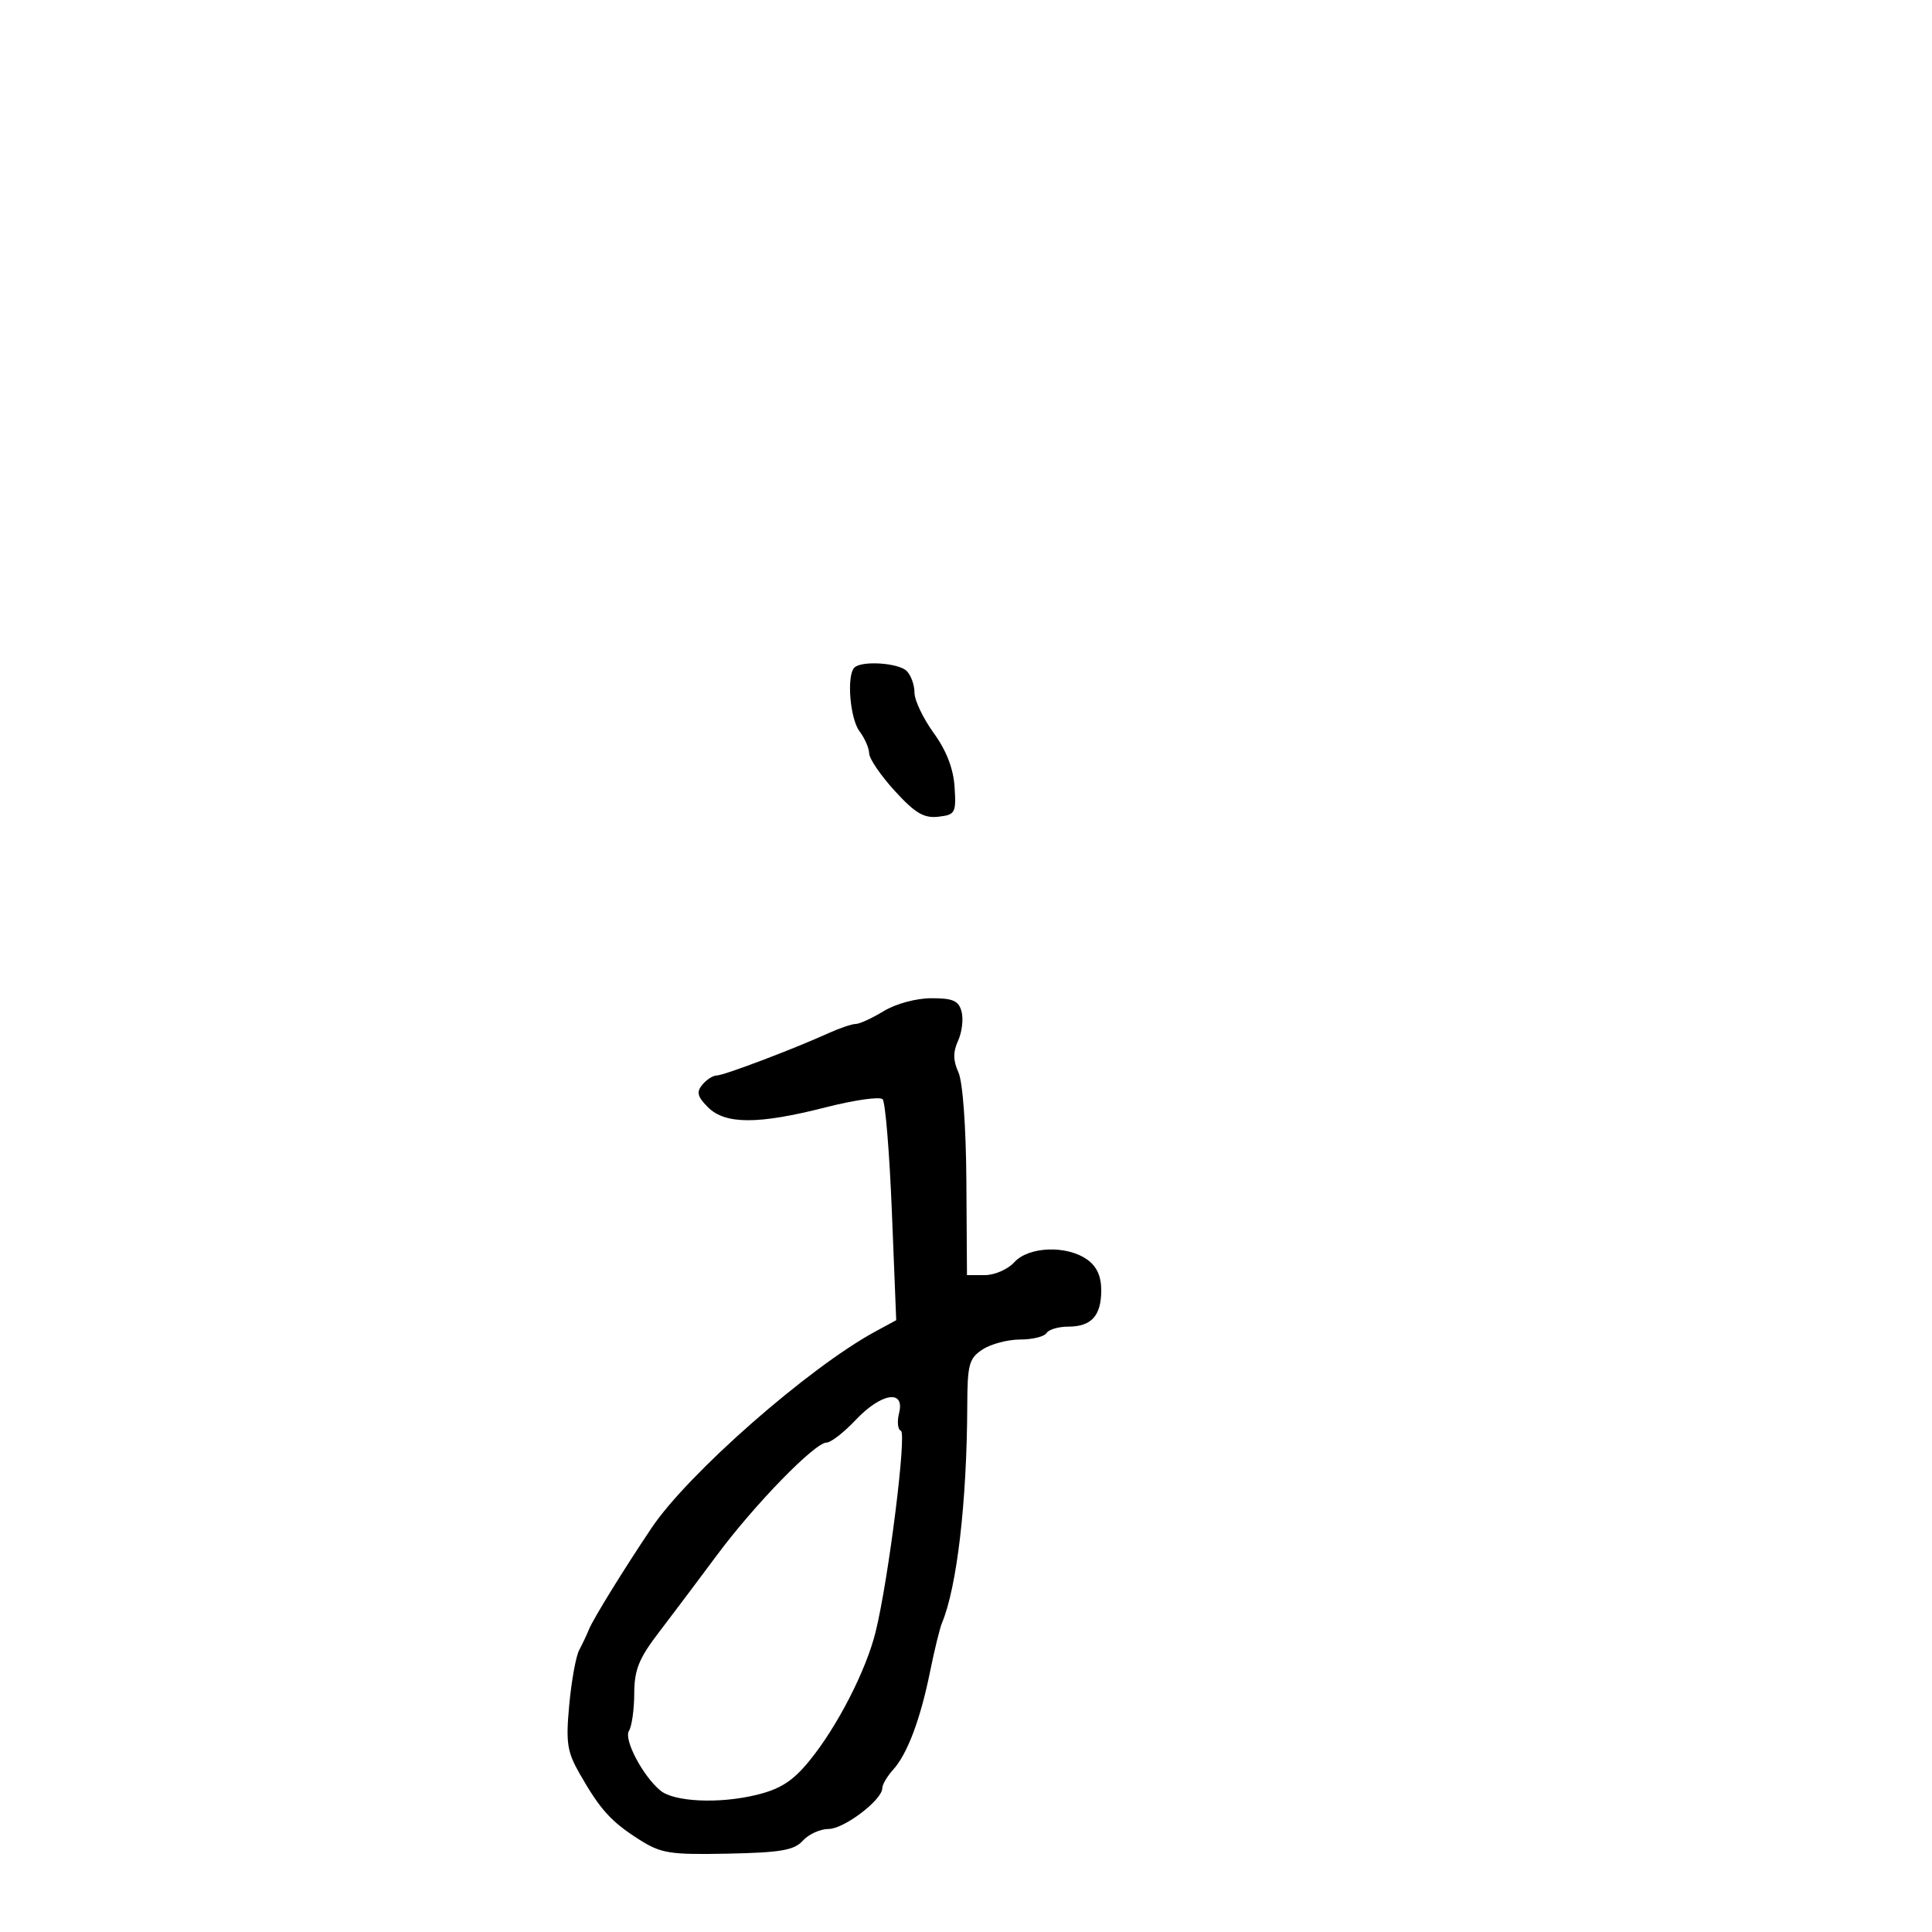 <svg xmlns="http://www.w3.org/2000/svg" width="300" height="300" viewBox="0 0 300 300" version="1.1">
  <defs/>
  <path d="M137.226,157.004 C139.099,155.862 142.269,155.006 144.633,155.004 C147.993,155.001 148.87,155.393 149.316,157.101 C149.618,158.256 149.373,160.281 148.772,161.601 C147.973,163.354 147.987,164.676 148.823,166.511 C149.498,167.992 150.005,174.968 150.059,183.511 L150.151,198 L152.921,198 C154.444,198 156.505,197.1 157.5,196 C159.712,193.555 165.59,193.324 168.777,195.557 C170.297,196.621 171,198.139 171,200.357 C171,204.32 169.47,206 165.859,206 C164.351,206 162.84,206.45 162.5,207 C162.16,207.55 160.318,208 158.406,208 C156.494,208 153.87,208.694 152.576,209.542 C150.47,210.922 150.219,211.842 150.196,218.292 C150.141,233.186 148.599,246.436 146.274,252 C145.93,252.825 145.102,256.2 144.435,259.5 C142.928,266.952 140.903,272.345 138.694,274.786 C137.762,275.815 137,277.11 137,277.663 C137,279.488 131.063,284 128.664,284 C127.369,284 125.571,284.817 124.667,285.815 C123.317,287.308 121.246,287.666 113.022,287.834 C103.997,288.017 102.651,287.803 99.259,285.648 C94.901,282.879 93.211,281.016 90.054,275.5 C88.055,272.007 87.844,270.641 88.392,264.721 C88.737,260.992 89.432,257.167 89.937,256.221 C90.441,255.274 91.126,253.825 91.459,253 C92.114,251.375 96.885,243.645 101.189,237.237 C106.865,228.786 125.585,212.359 135.934,206.75 L139.164,204.999 L138.494,188.25 C138.125,179.037 137.477,171.137 137.054,170.692 C136.631,170.248 132.658,170.811 128.226,171.942 C117.742,174.619 112.617,174.617 109.933,171.933 C108.29,170.29 108.11,169.572 109.056,168.433 C109.71,167.645 110.717,167 111.294,167 C112.385,167 123.168,162.918 128.651,160.43 C130.384,159.644 132.286,159 132.877,159 C133.468,159 135.425,158.102 137.226,157.004 Z M132.861,220.5 C131.045,222.425 129.017,224 128.354,224 C126.532,224 117.171,233.613 111.313,241.5 C108.453,245.35 104.4,250.738 102.307,253.474 C99.202,257.531 98.497,259.284 98.485,262.974 C98.476,265.463 98.107,268.071 97.664,268.768 C96.823,270.093 99.807,275.765 102.537,278.031 C104.661,279.793 111.611,280.12 117.388,278.728 C121.134,277.826 123.051,276.611 125.594,273.526 C129.944,268.25 134.506,259.383 135.981,253.338 C137.99,245.105 140.821,222.518 139.888,222.167 C139.401,221.984 139.276,220.747 139.61,219.417 C140.545,215.692 136.834,216.288 132.861,220.5 Z M132.667,103.667 C133.785,102.548 139.524,102.924 140.8,104.2 C141.46,104.86 142,106.367 142,107.55 C142,108.732 143.34,111.549 144.977,113.81 C146.963,116.551 148.046,119.35 148.227,122.21 C148.484,126.243 148.332,126.519 145.7,126.821 C143.467,127.077 142.099,126.267 138.95,122.822 C136.777,120.445 134.986,117.826 134.968,117 C134.951,116.175 134.276,114.626 133.468,113.559 C131.983,111.595 131.44,104.894 132.667,103.667 Z"/>
</svg>

